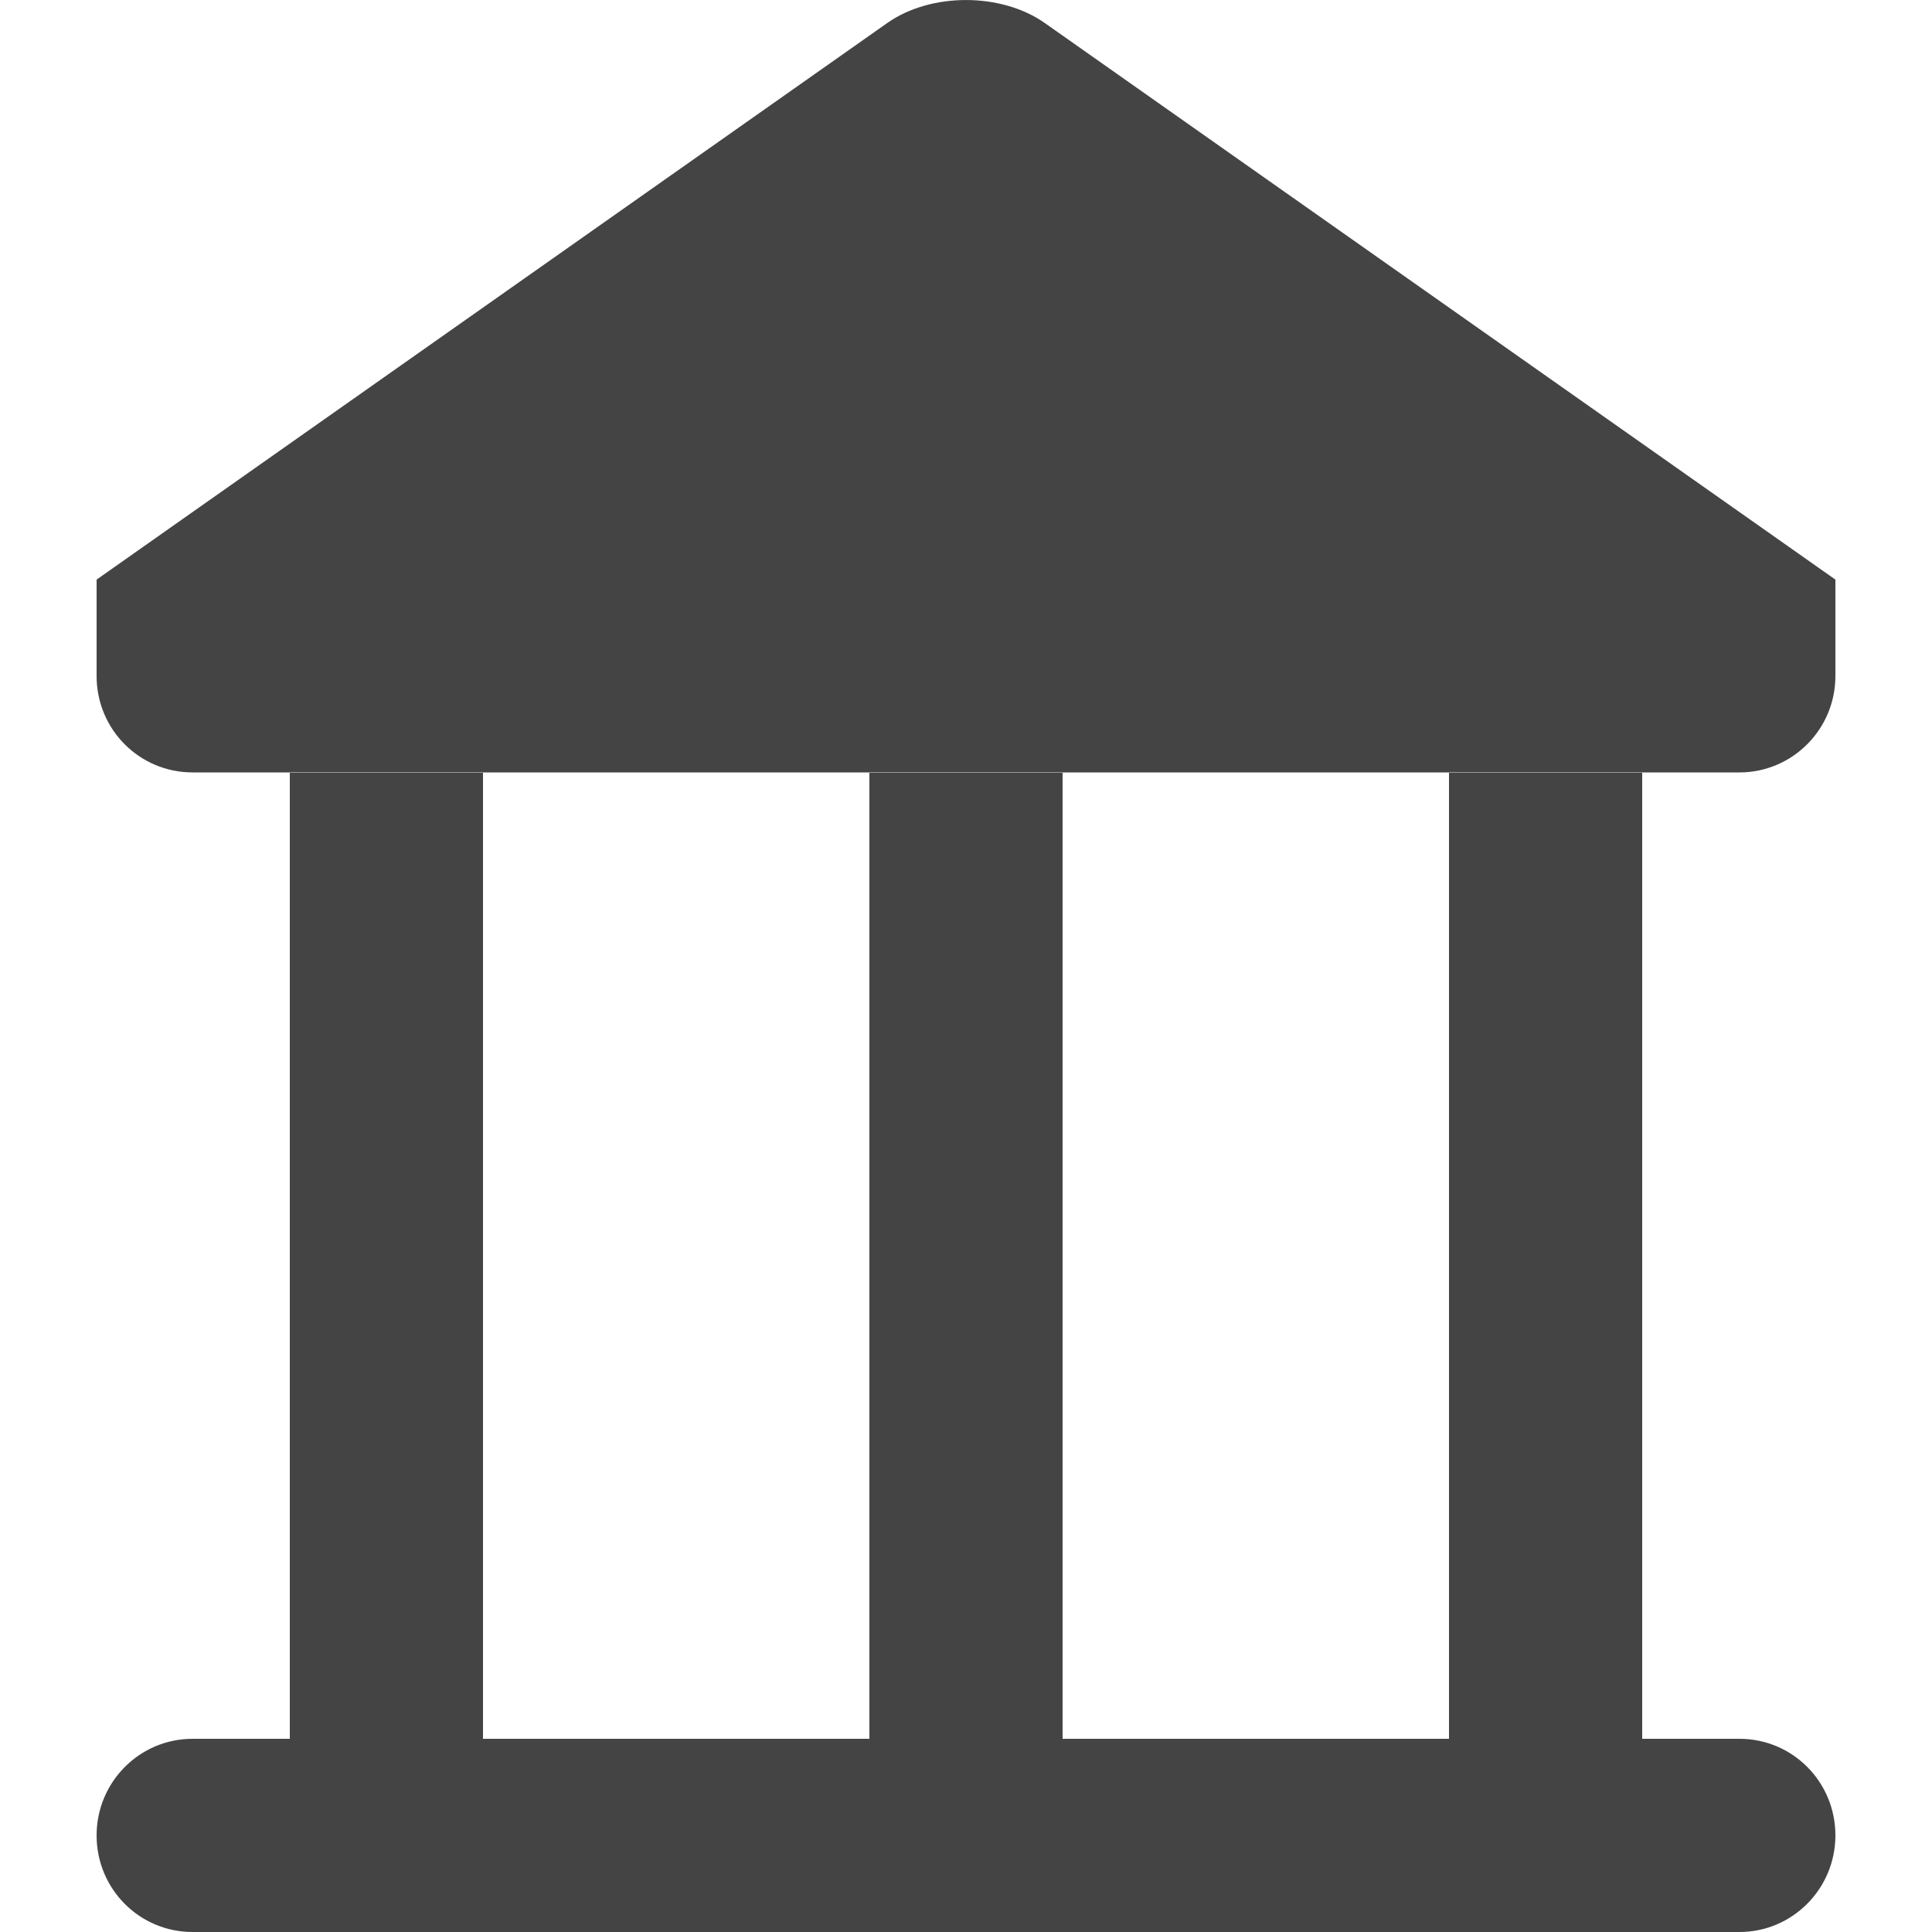 <svg xmlns="http://www.w3.org/2000/svg" width="20" height="20" viewBox="0 0 20 20">
  <path fill="#444444" fill-rule="evenodd" d="M15,18 L11,18 L11,8 L9,8 L9,18 L5,18 L5,8 L3,8 L3,18 L1.993,18 C1.445,18 1,18.447 1,19 C1,19.556 1.445,20 1.993,20 L18.007,20 C18.555,20 19,19.552 19,19 C19,18.444 18.555,18 18.007,18 L17,18 L17,8 L15,8 L15,18 Z M1,6 L9.185,0.238 C9.635,-0.079 10.364,-0.079 10.815,0.238 L19,6 L19,6.998 C19,7.549 18.555,7.996 18.007,7.996 L1.993,7.996 C1.445,7.996 1,7.553 1,6.998 L1,6 Z"/>
</svg>
